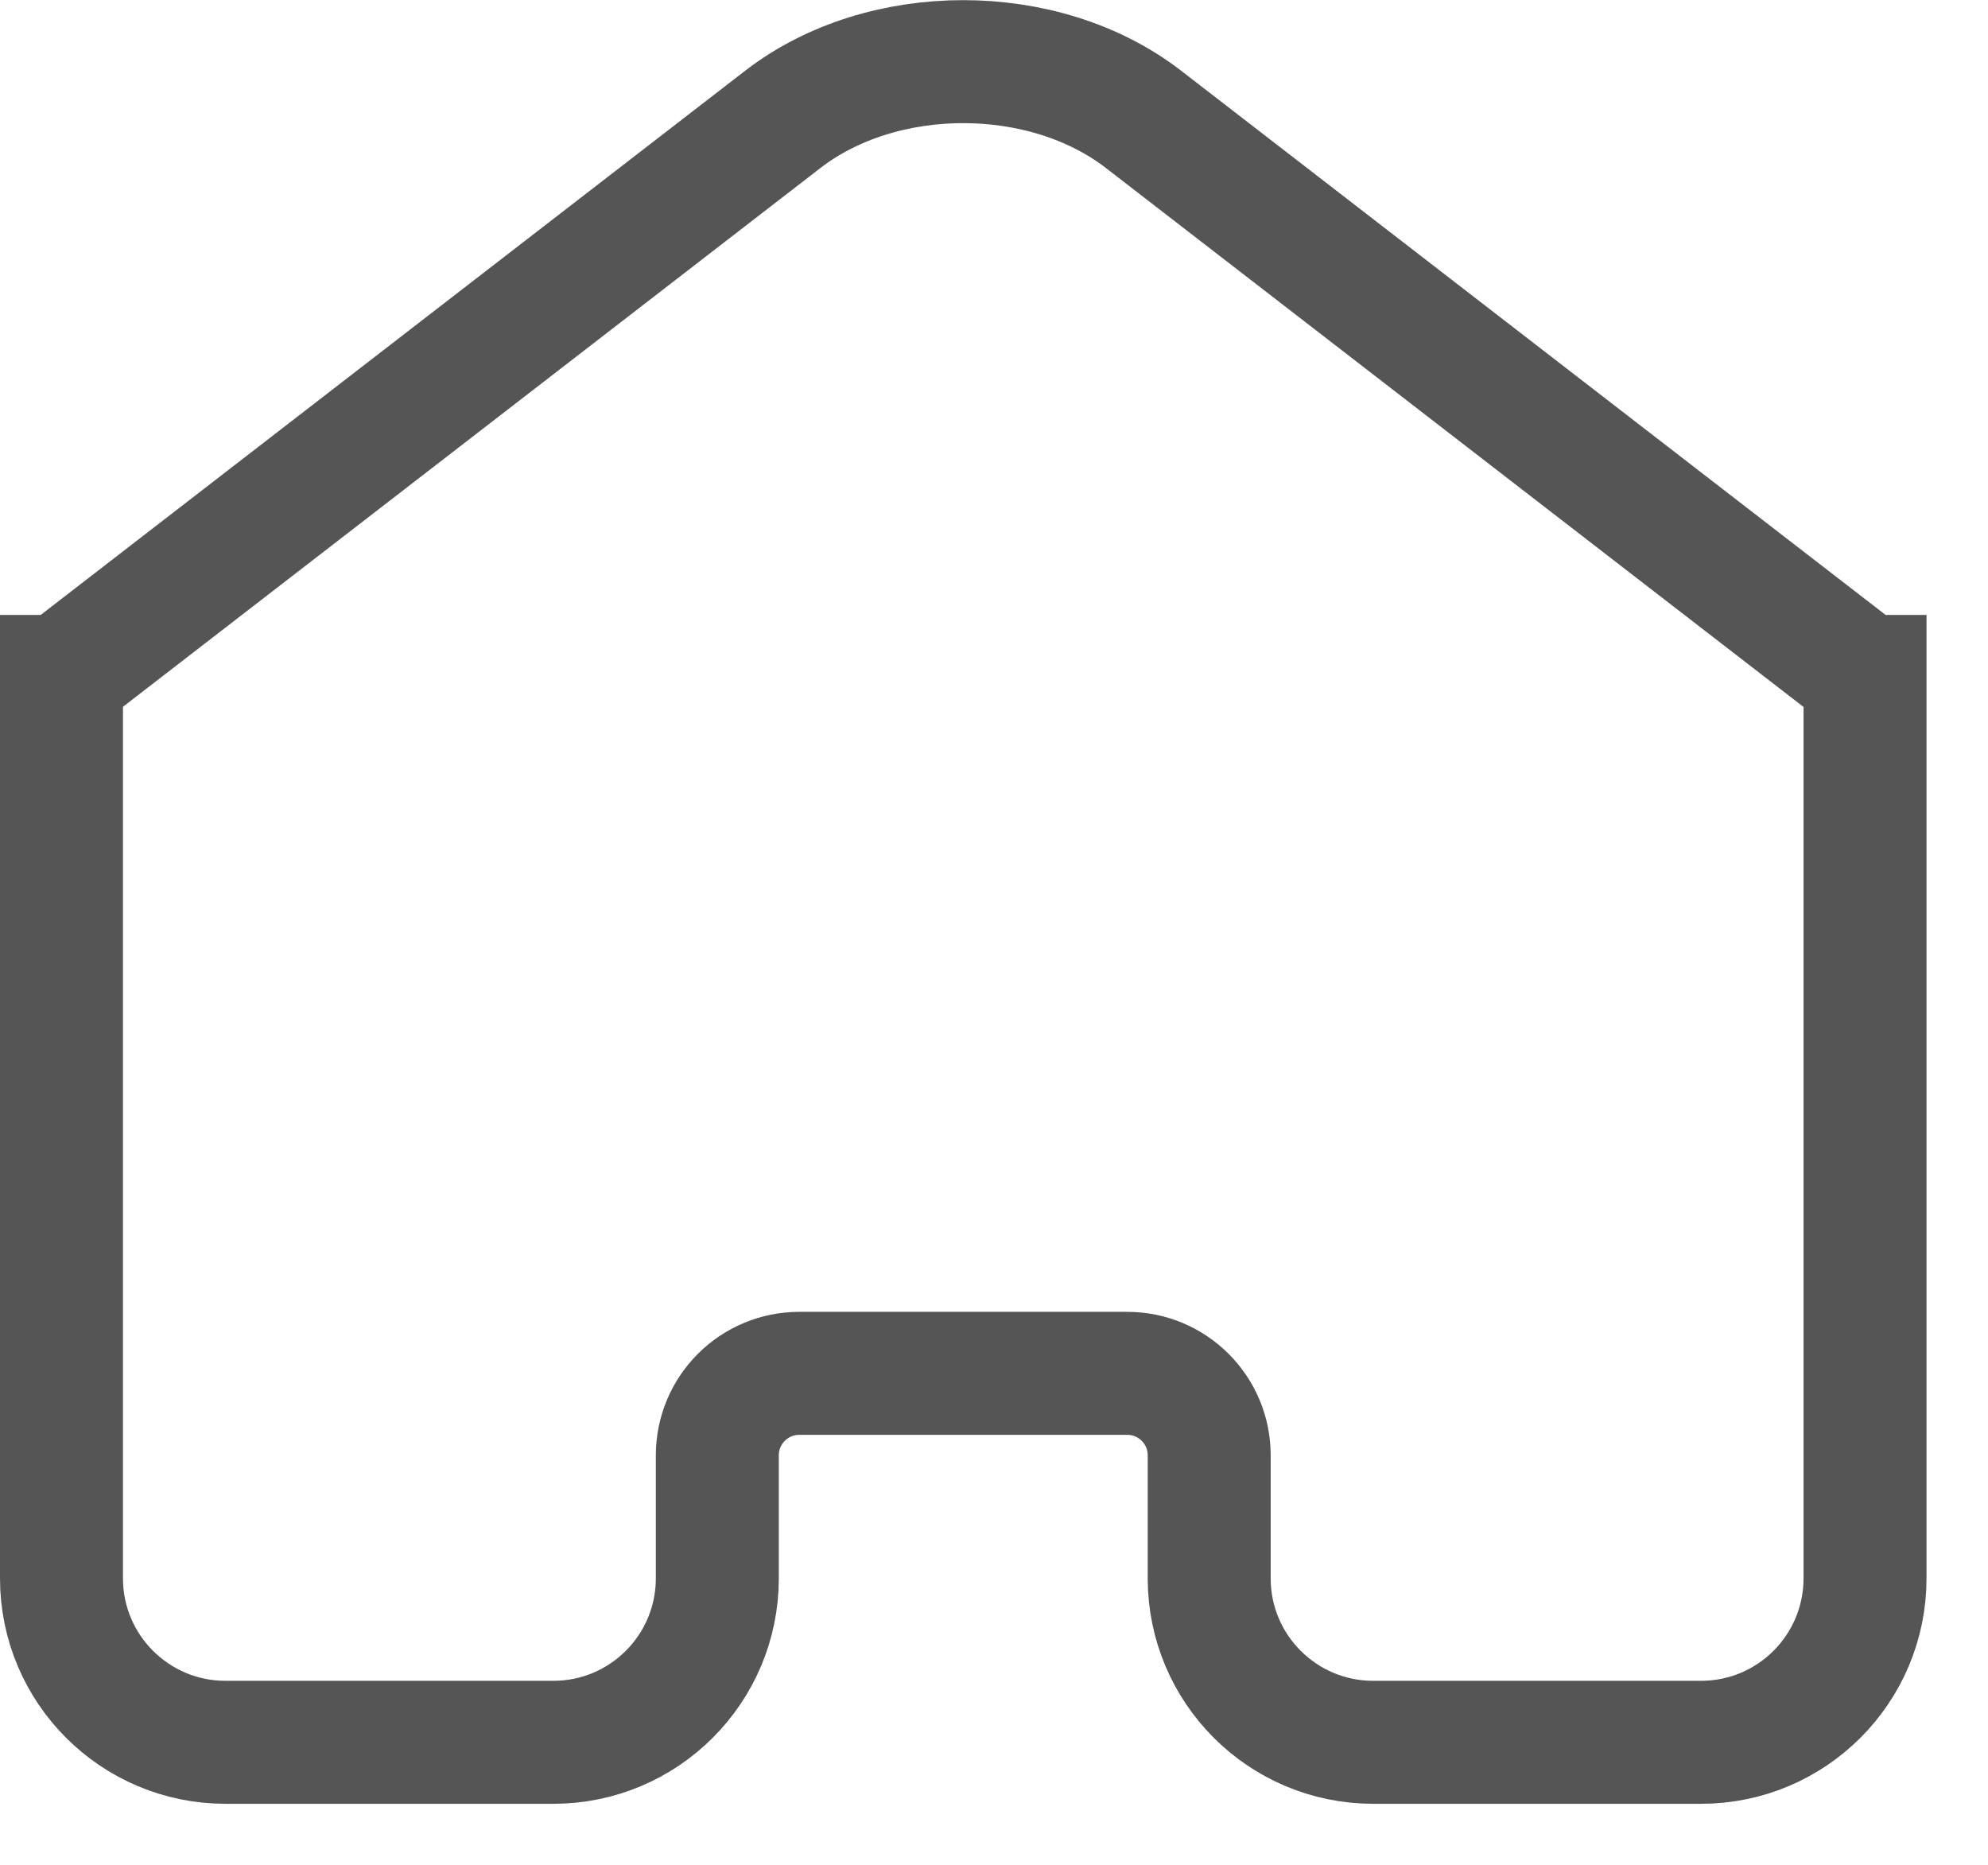 <svg
        xmlns="http://www.w3.org/2000/svg"
        xmlns:xlink="http://www.w3.org/1999/xlink"
        width="48.5px" height="45.5px">
    <path fill-rule="evenodd"  stroke="rgb(85, 85, 85)" stroke-width="3px" stroke-linecap="butt" stroke-linejoin="miter" fill="none"
          d="M45.500,38.500 C45.500,40.709 43.709,42.500 41.500,42.500 L35.500,42.500 L33.500,42.500 C31.291,42.500 29.500,40.709 29.500,38.500 L29.500,35.500 C29.500,34.395 28.605,33.500 27.500,33.500 L19.500,33.500 C18.395,33.500 17.500,34.395 17.500,35.500 L17.500,38.500 C17.500,40.709 15.709,42.500 13.500,42.500 L11.500,42.500 L5.500,42.500 C3.291,42.500 1.500,40.709 1.500,38.500 L1.500,16.508 L1.497,16.506 L1.500,16.504 L1.500,16.500 L1.505,16.500 L19.097,2.912 C21.528,1.034 25.468,1.034 27.898,2.912 L45.490,16.500 L45.500,16.500 L45.500,38.500 Z"/>
</svg>